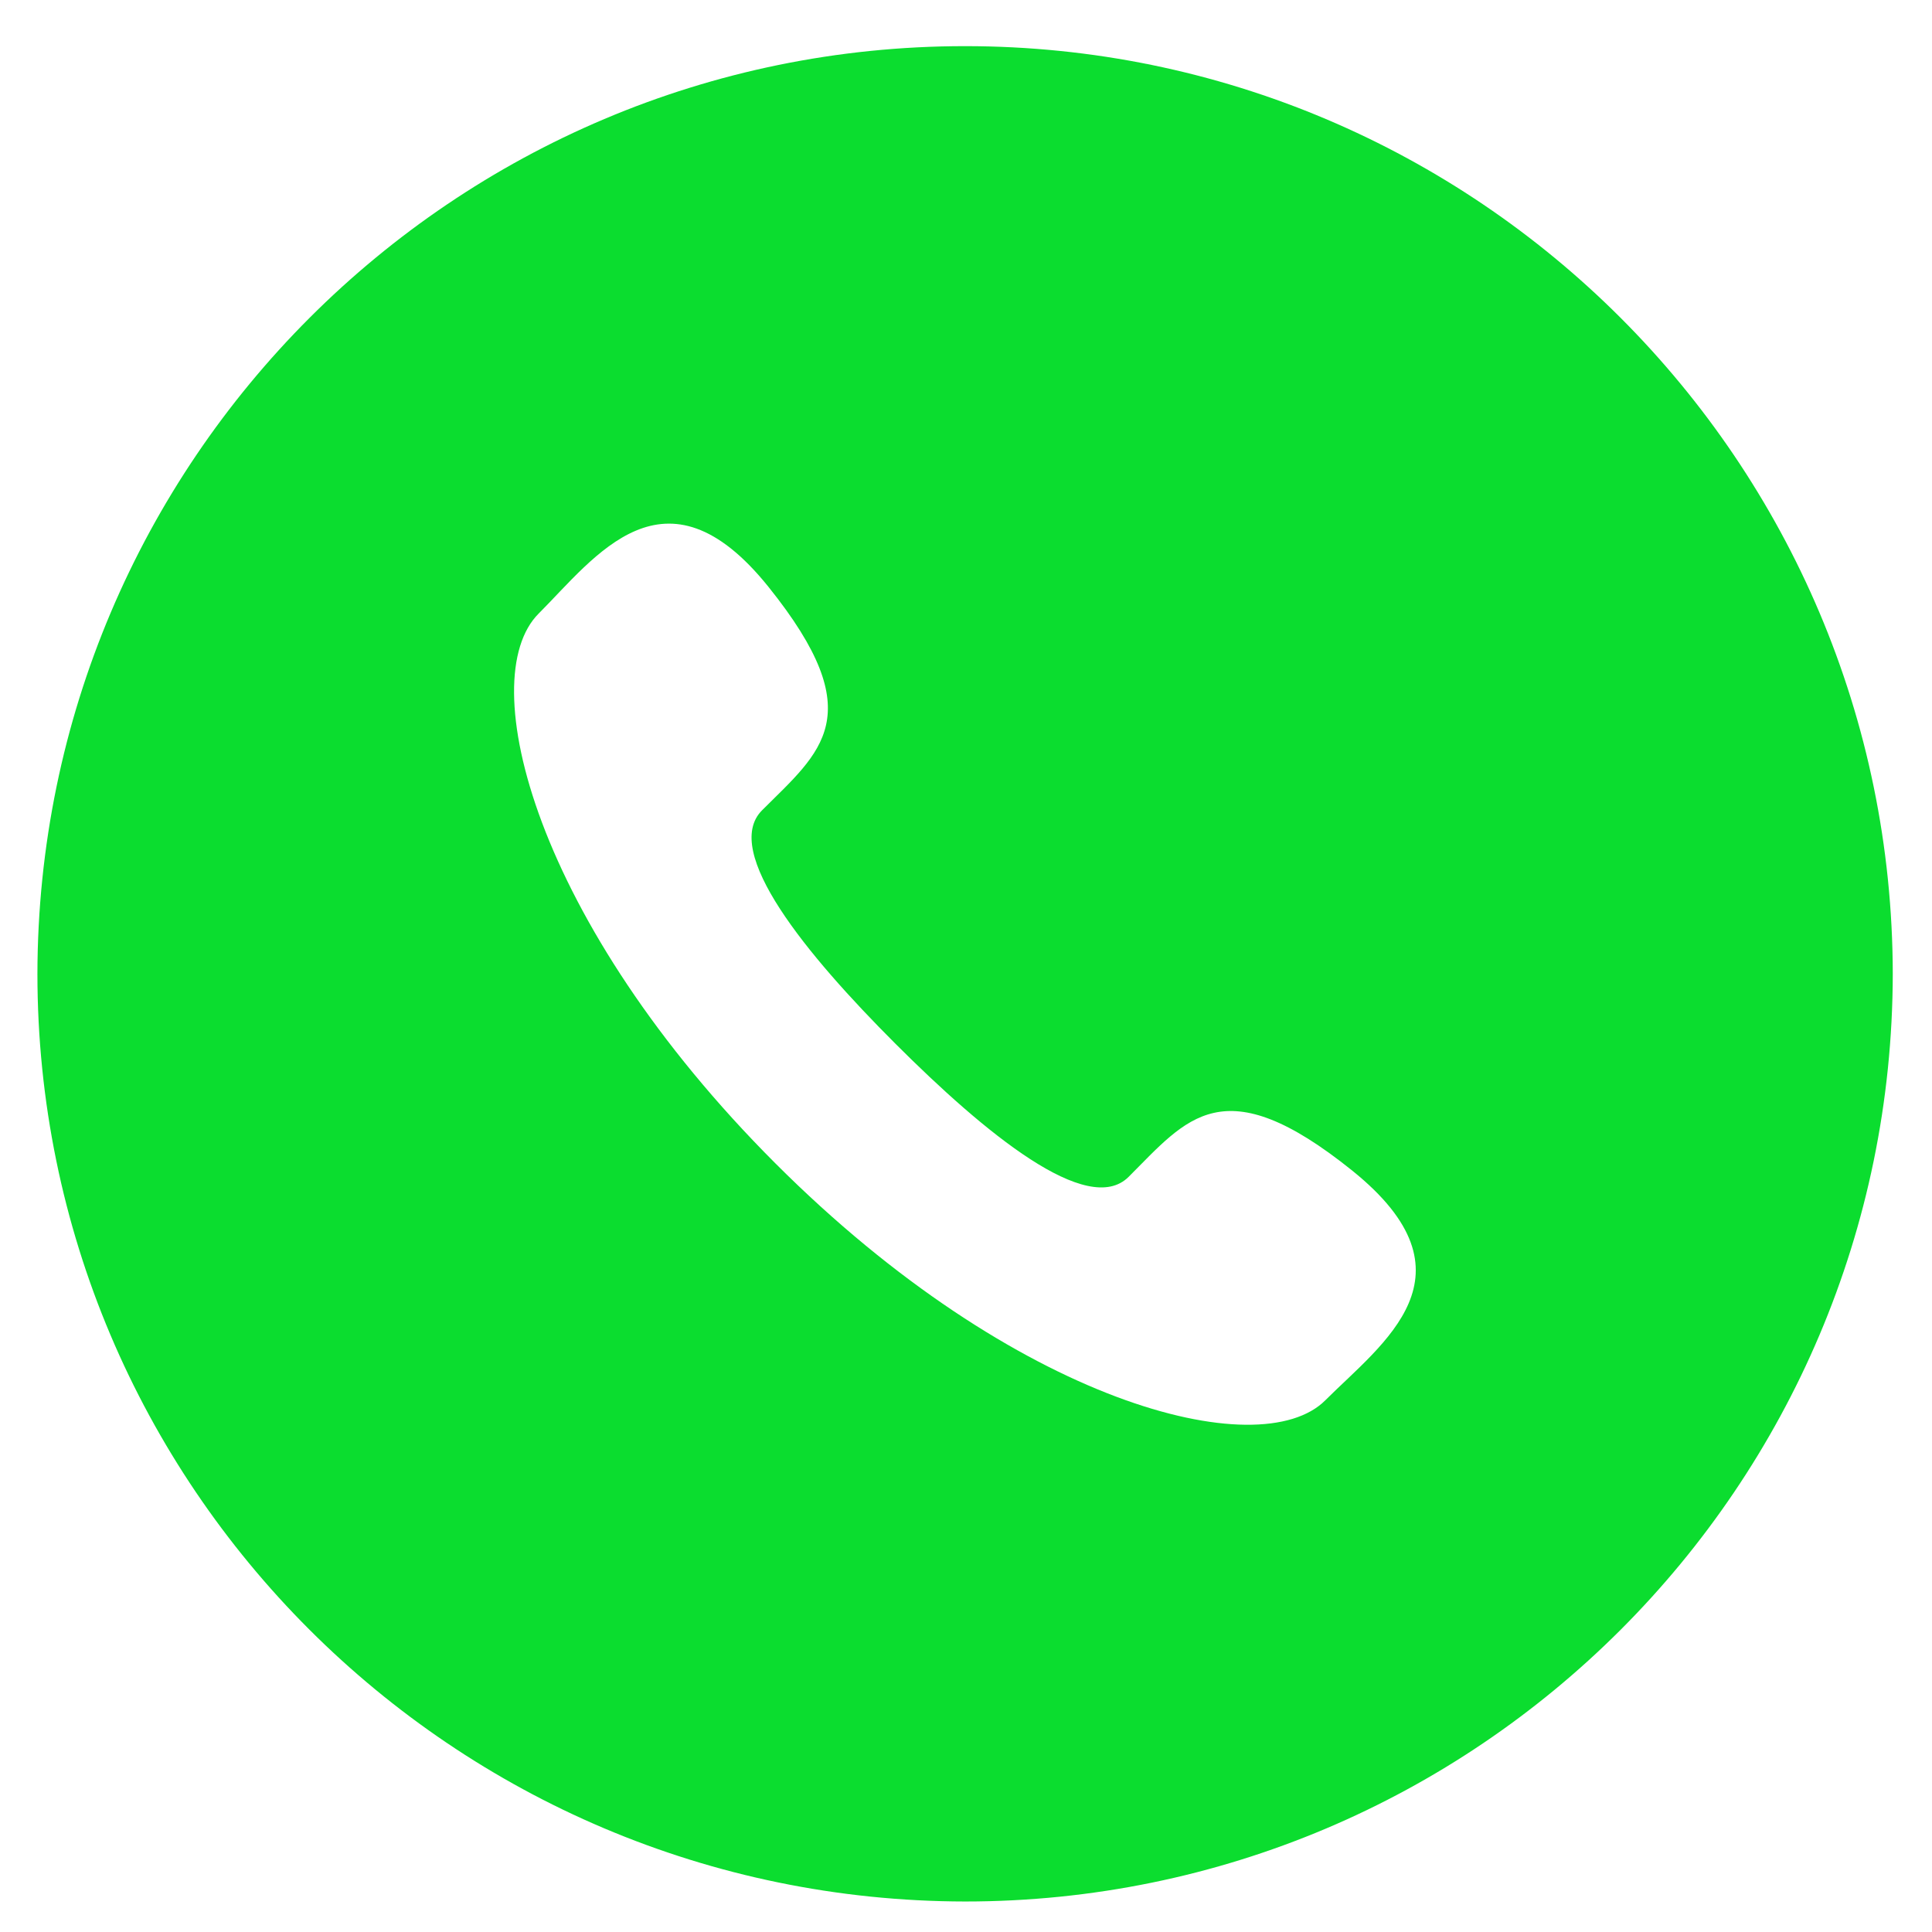<?xml version="1.0" standalone="no"?><!DOCTYPE svg PUBLIC "-//W3C//DTD SVG 1.1//EN" "http://www.w3.org/Graphics/SVG/1.1/DTD/svg11.dtd"><svg t="1735810812842" class="icon" viewBox="0 0 1024 1024" version="1.1" xmlns="http://www.w3.org/2000/svg" p-id="1424" width="32" height="32" xmlns:xlink="http://www.w3.org/1999/xlink"><path d="M511.521 24.457c-271.25 0-491.314 220.064-491.688 491.688C19.833 787.395 239.897 1007.459 511.521 1007.833c271.25 0 491.314-220.064 491.688-491.688-0.374-271.624-220.438-491.688-491.688-491.688zM702.443 742.187c-34.747 34.747-164.021 1.868-291.426-125.537-127.779-127.779-160.284-256.679-125.537-291.426 29.89-29.89 66.879-82.571 121.801-14.198 54.923 68.373 27.648 87.428-3.363 118.439-21.67 21.67 23.538 76.593 70.615 123.669 47.45 47.45 101.999 92.285 123.669 70.615 31.011-31.011 50.066-58.285 118.439-3.363 68.747 55.296 16.066 91.538-14.198 121.801z" fill="#0BDD2F" p-id="1425"></path></svg>